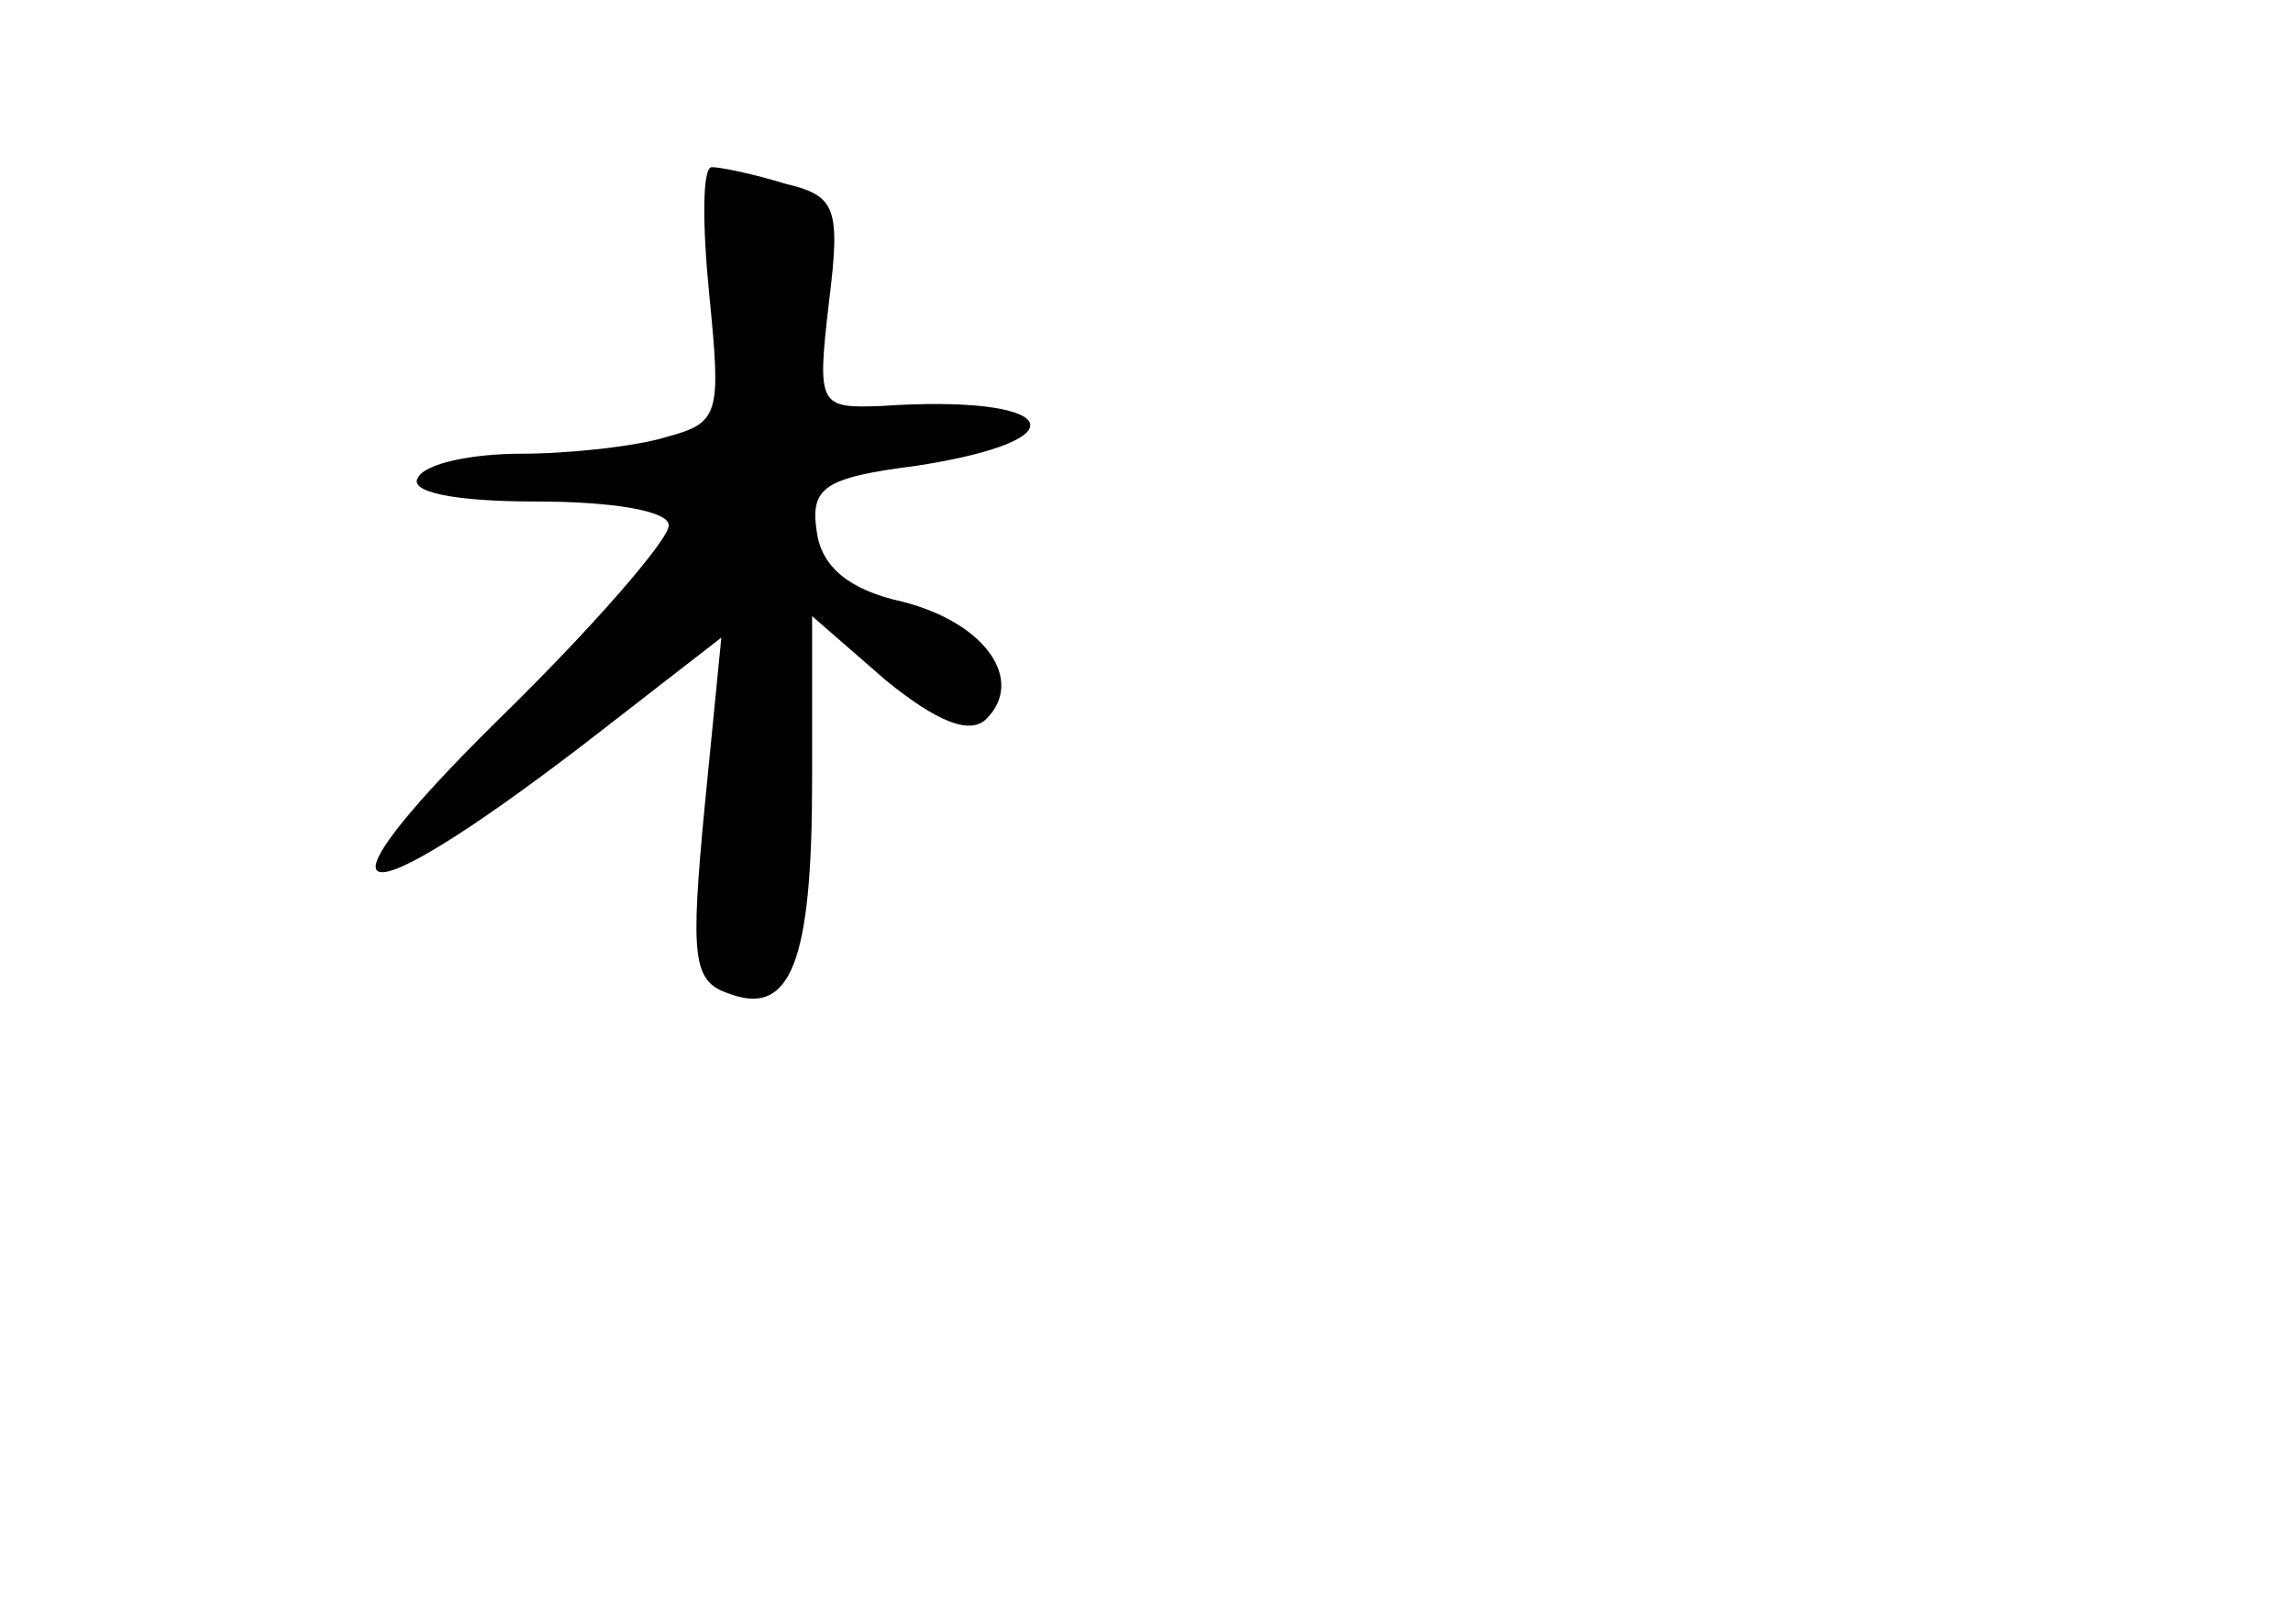 <?xml version="1.0" standalone="no"?>
<!DOCTYPE svg PUBLIC "-//W3C//DTD SVG 20010904//EN"
 "http://www.w3.org/TR/2001/REC-SVG-20010904/DTD/svg10.dtd">
<svg version="1.0" xmlns="http://www.w3.org/2000/svg"
 width="96pt" height="68pt" viewBox="0 0 96 68"
 preserveAspectRatio="xMidYMid meet">
<g transform="translate(0,68) scale(0.1,-0.1)"
fill="#000000" stroke="none">
<path d="M297 556 c5 -50 4 -53 -18 -59 -13 -4 -41 -7 -61 -7 -20 0 -40 -4
-43 -10 -4 -6 15 -10 49 -10 33 0 56 -4 56 -10 0 -6 -32 -43 -72 -82 -81 -80
-62 -85 36 -10 l58 45 -7 -71 c-6 -63 -5 -73 10 -78 26 -10 35 13 35 89 l0 69
31 -27 c21 -17 35 -23 42 -16 16 16 0 40 -35 49 -23 5 -34 15 -36 29 -3 19 3
23 42 28 71 11 59 30 -15 25 -26 -1 -27 0 -22 43 5 40 3 45 -18 50 -13 4 -27
7 -31 7 -4 0 -4 -24 -1 -54z"/>
</g>
</svg>
